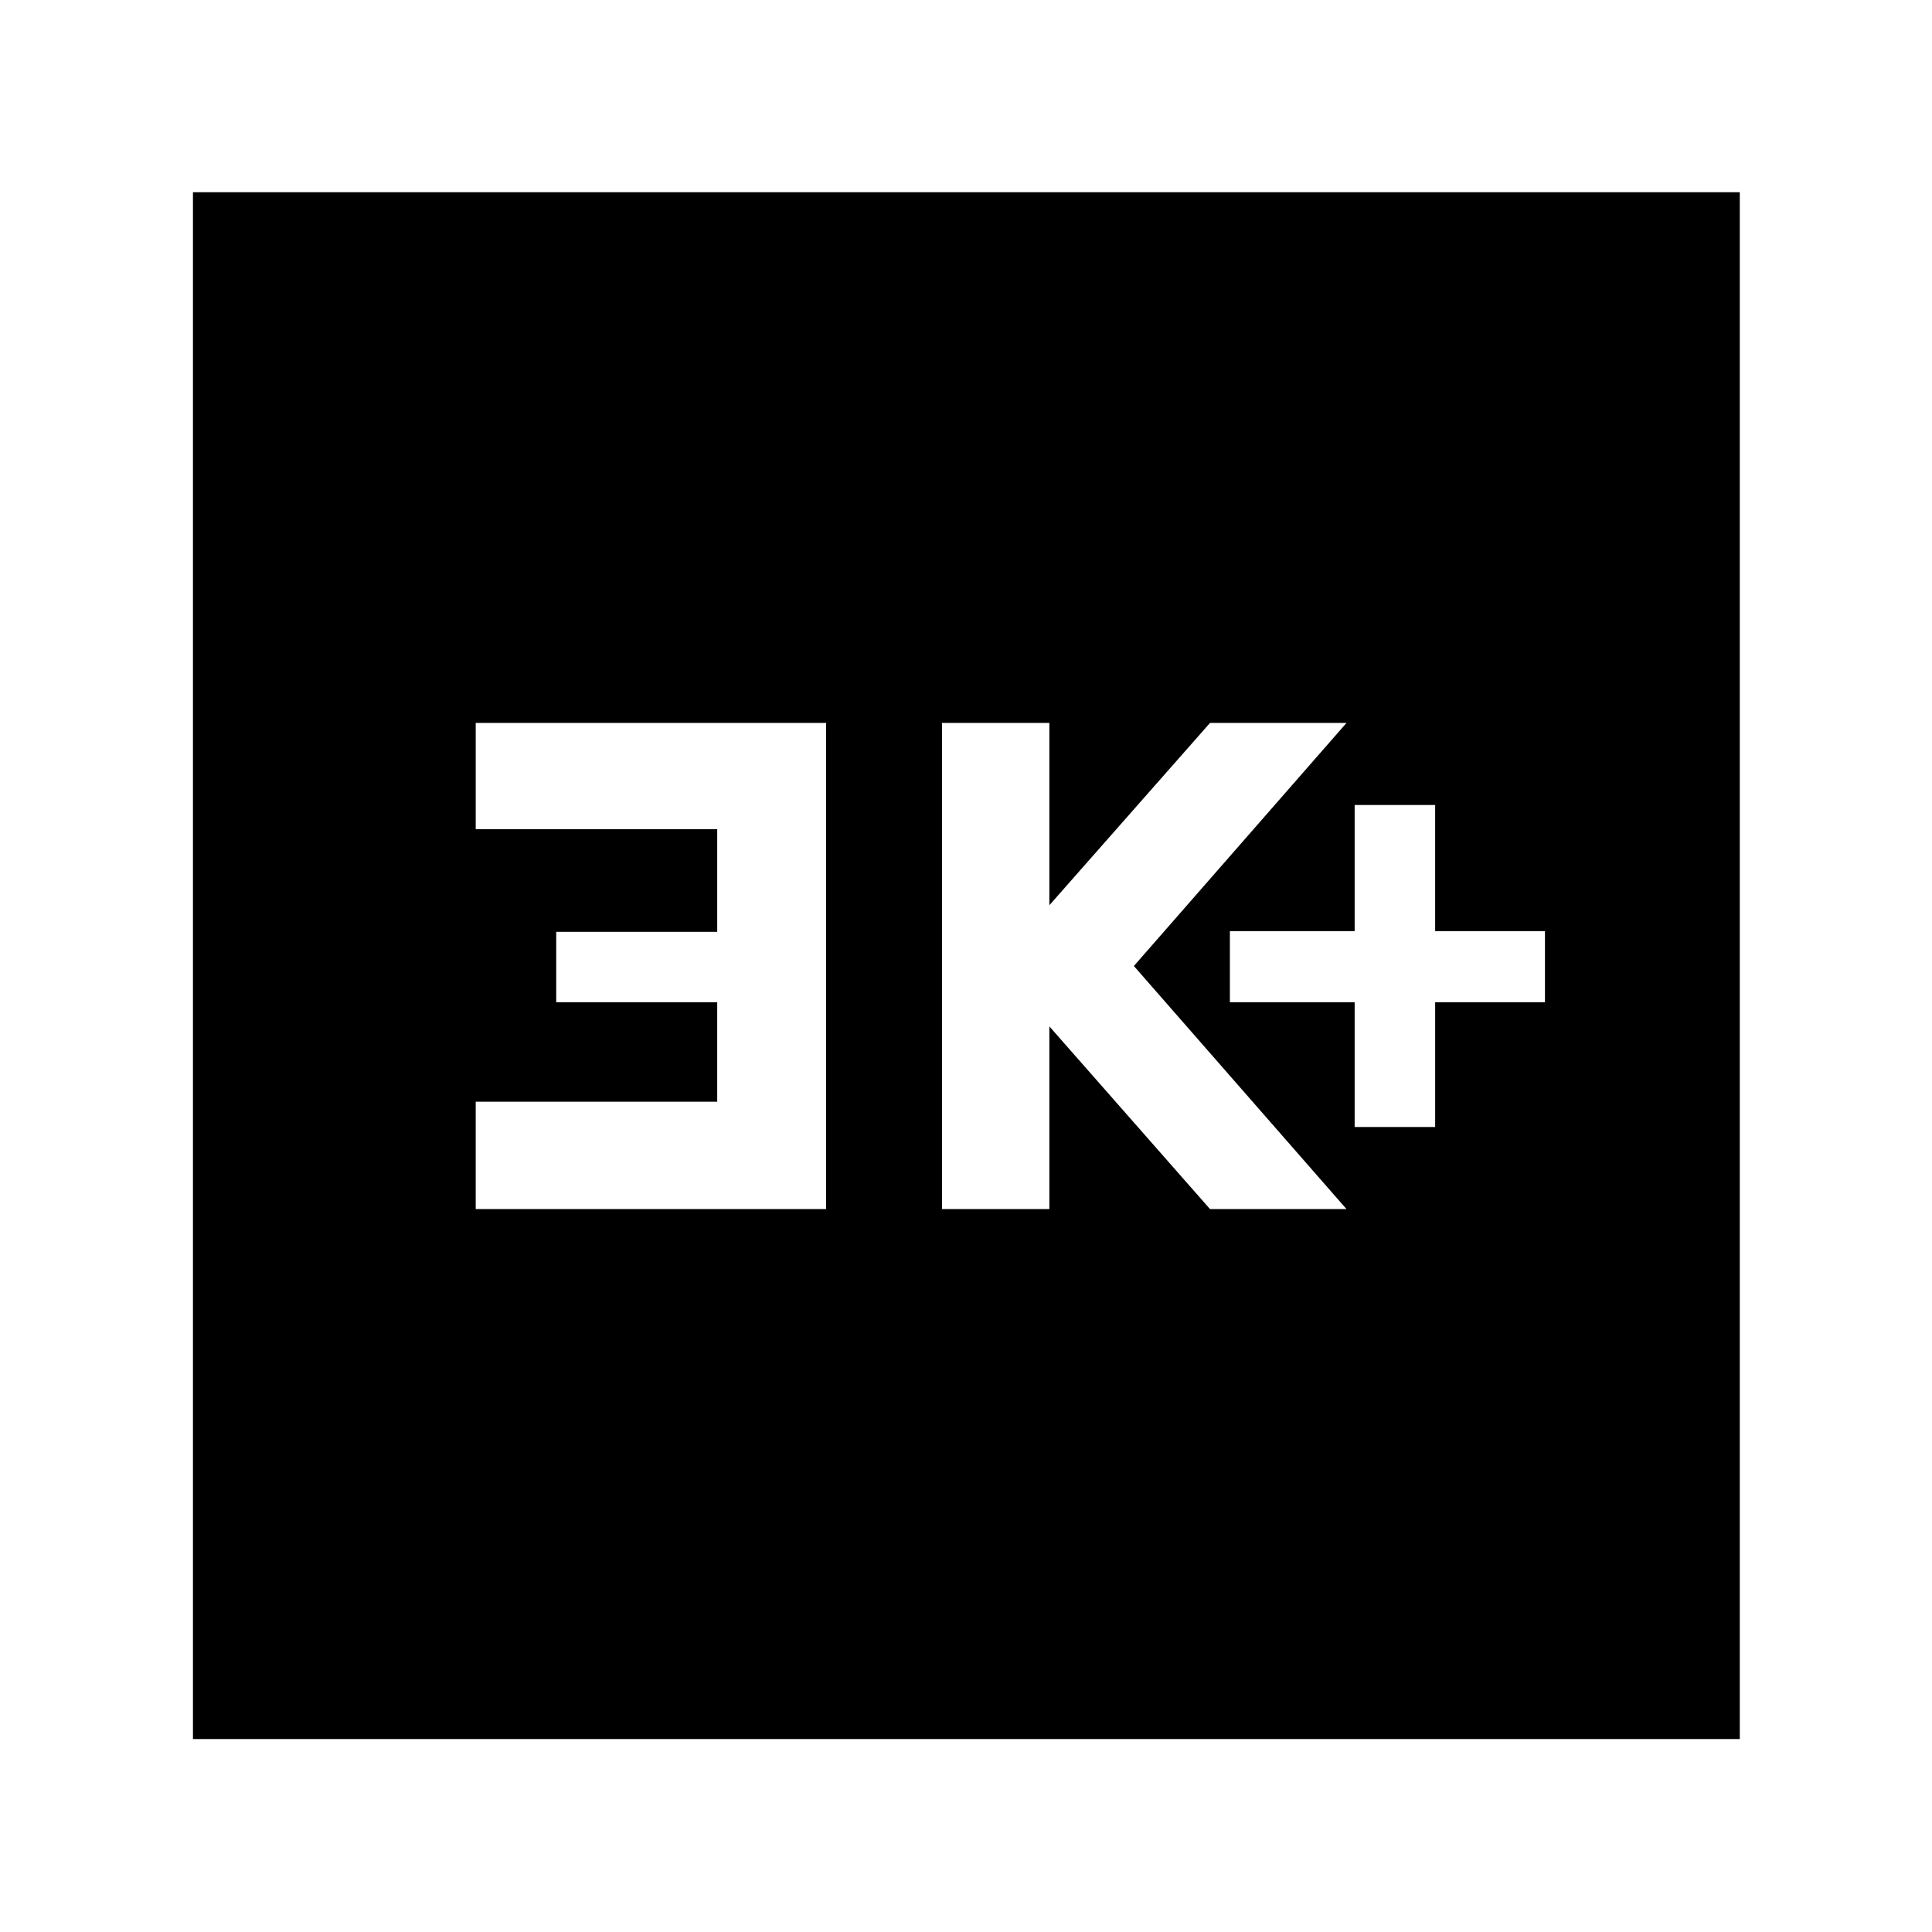 <svg xmlns="http://www.w3.org/2000/svg" height="40" viewBox="0 -960 960 960" width="40"><path d="M673.12-400h40v-62h54.56v-35.33h-54.56V-560h-40v62.67h-62V-462h62v62Zm-205.03 40.77h53.33V-450l79.82 90.77h67.82L563.42-480l105.64-120.77h-67.82l-79.82 90.58v-90.58h-53.33v241.54Zm-231.71 0h174.1v-241.54h-174.1v52.81h120v50.98h-80V-462h80v49.43h-120v53.34ZM95.88-95.88v-768.61h768.61v768.61H95.88Z"/></svg>